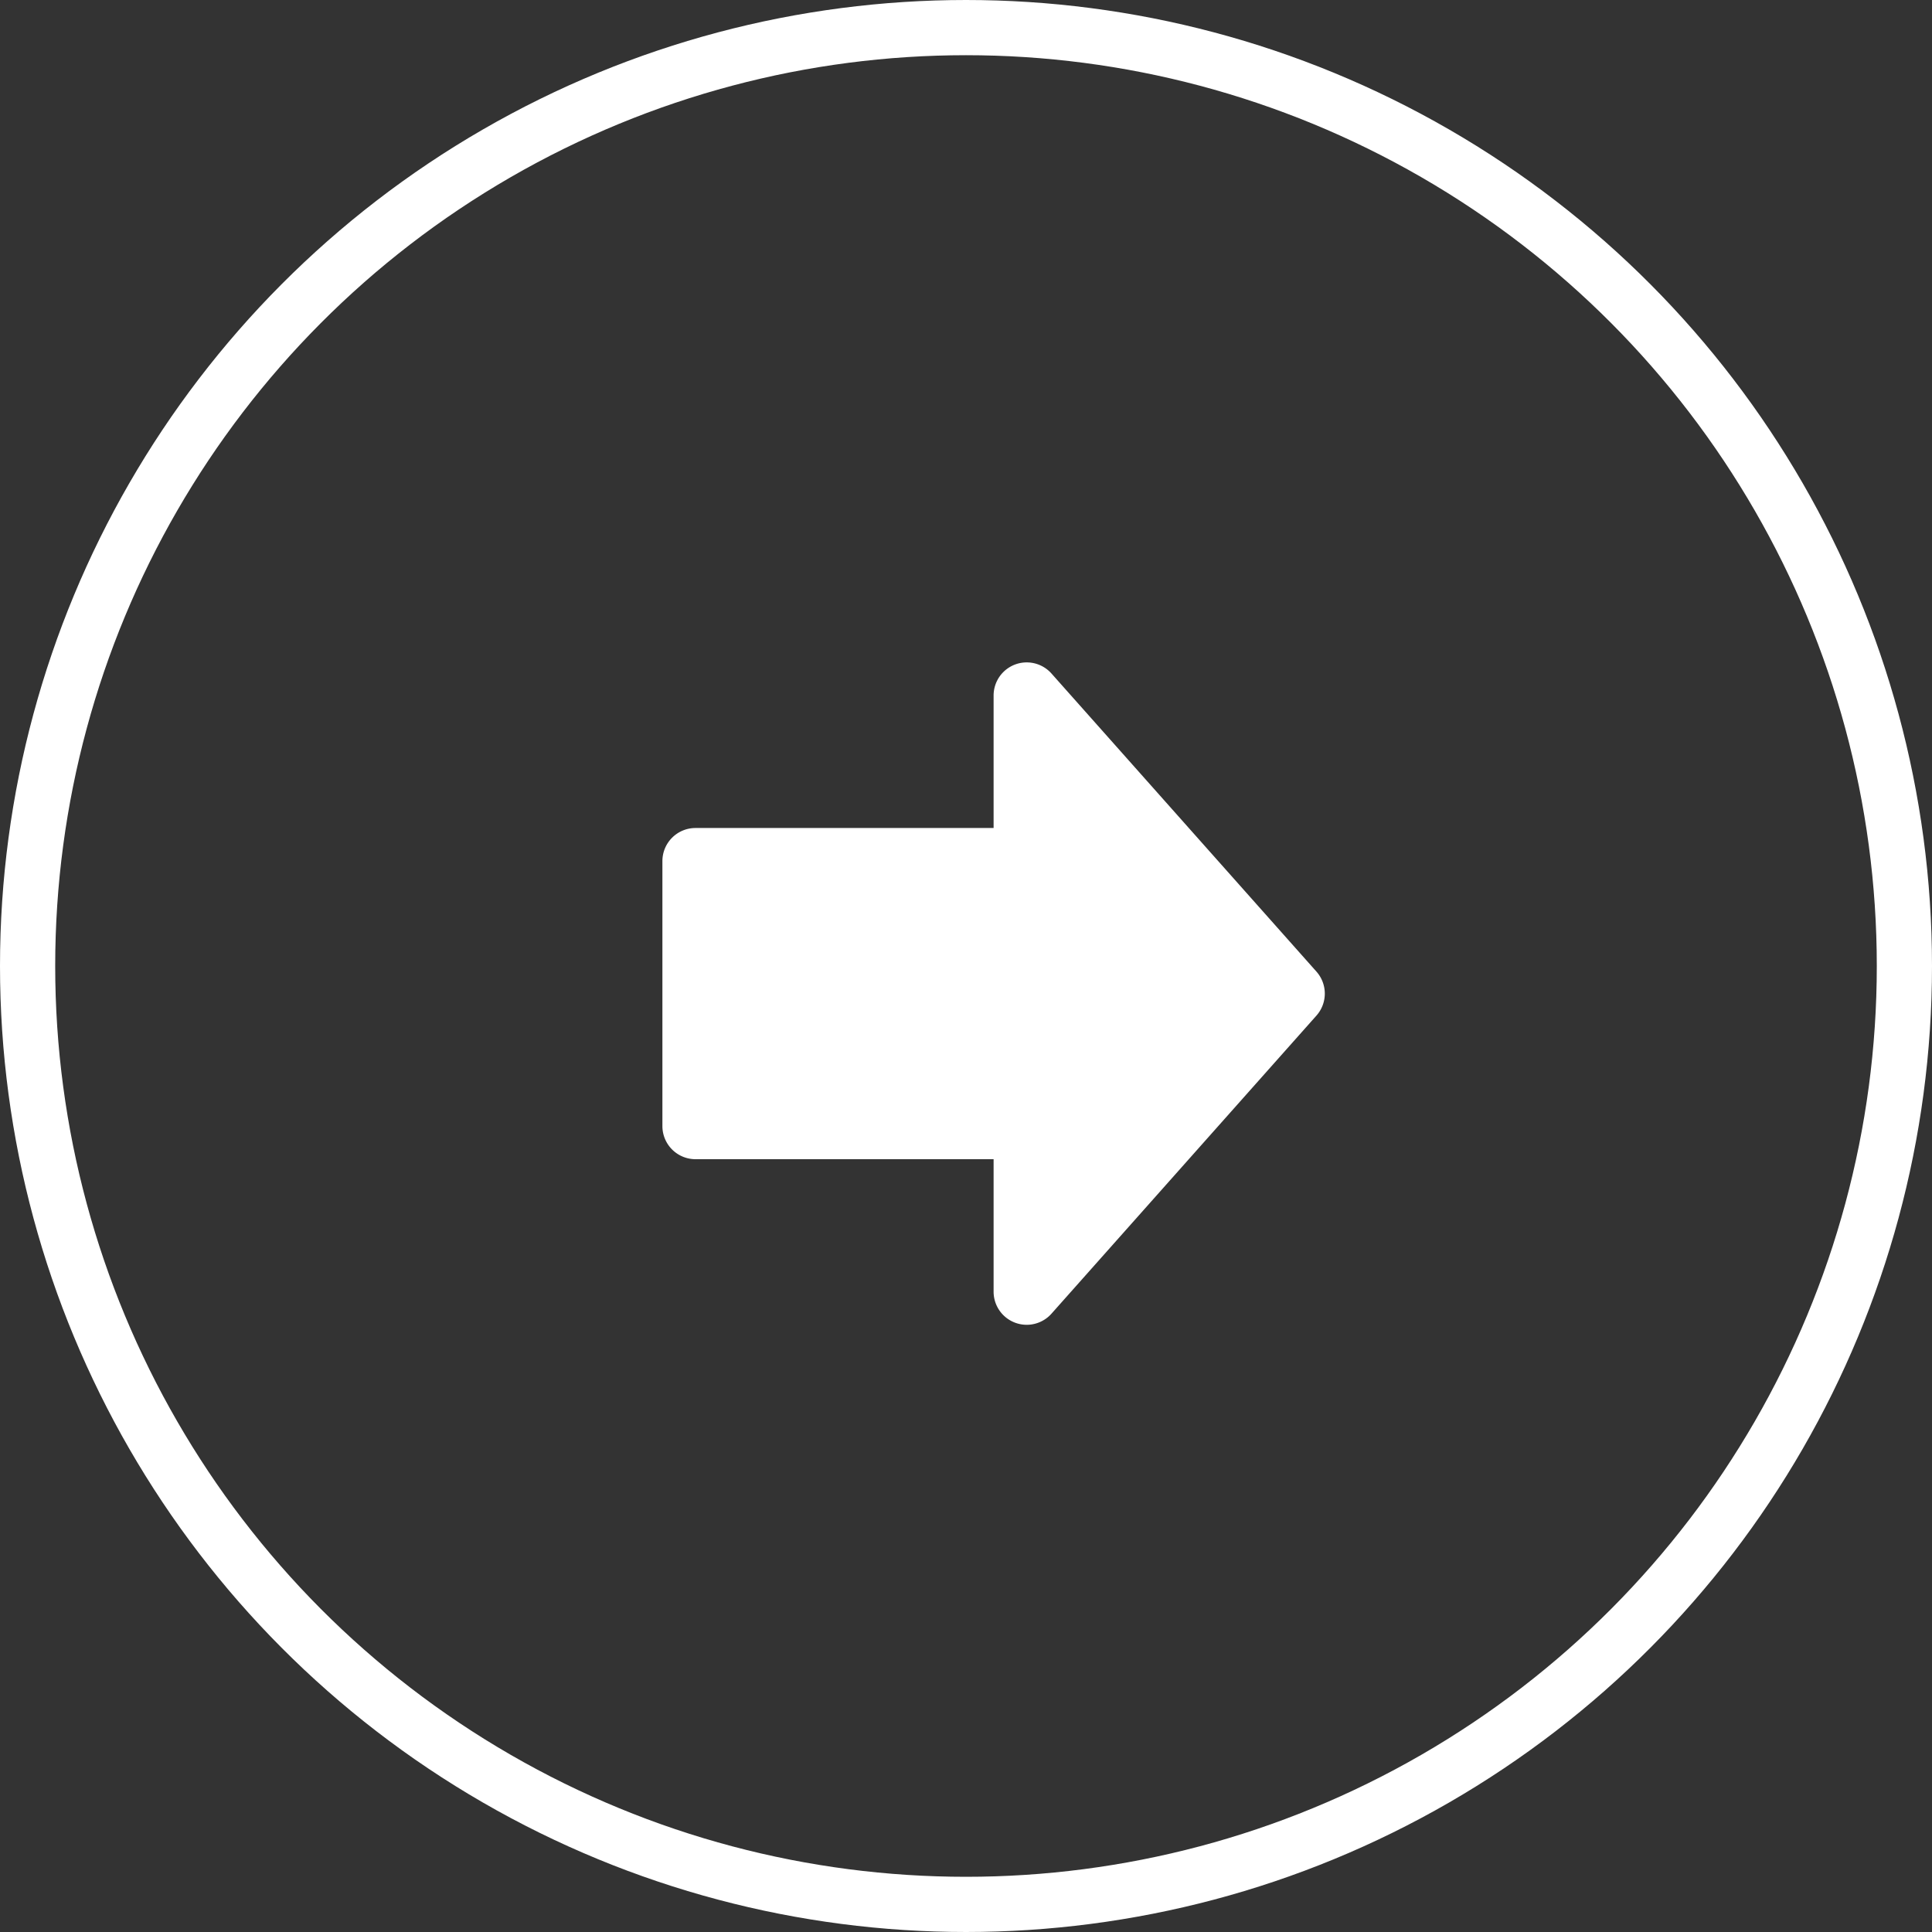<svg width="35" height="35" viewBox="0 0 35 35" xmlns="http://www.w3.org/2000/svg"><rect x="0" y="0" width="35" height="35" fill="#333333" stroke="none"/><title>arrow-right</title><g transform="translate(1 1)" fill="none" fill-rule="evenodd"><circle stroke="#FFF" transform="matrix(-1 0 0 1 33 0)" cx="16.5" cy="16.5" r="17"/><path d="M22.849 17.398a.6.6 0 0 0 0-.796l-4.8-5.4A.6.6 0 0 0 17 11.6V14h-5.4a.6.6 0 0 0-.6.6v4.8a.6.6 0 0 0 .6.6H17v2.4a.6.6 0 0 0 1.049.398l4.8-5.4z" fill="#FFF"/></g></svg>